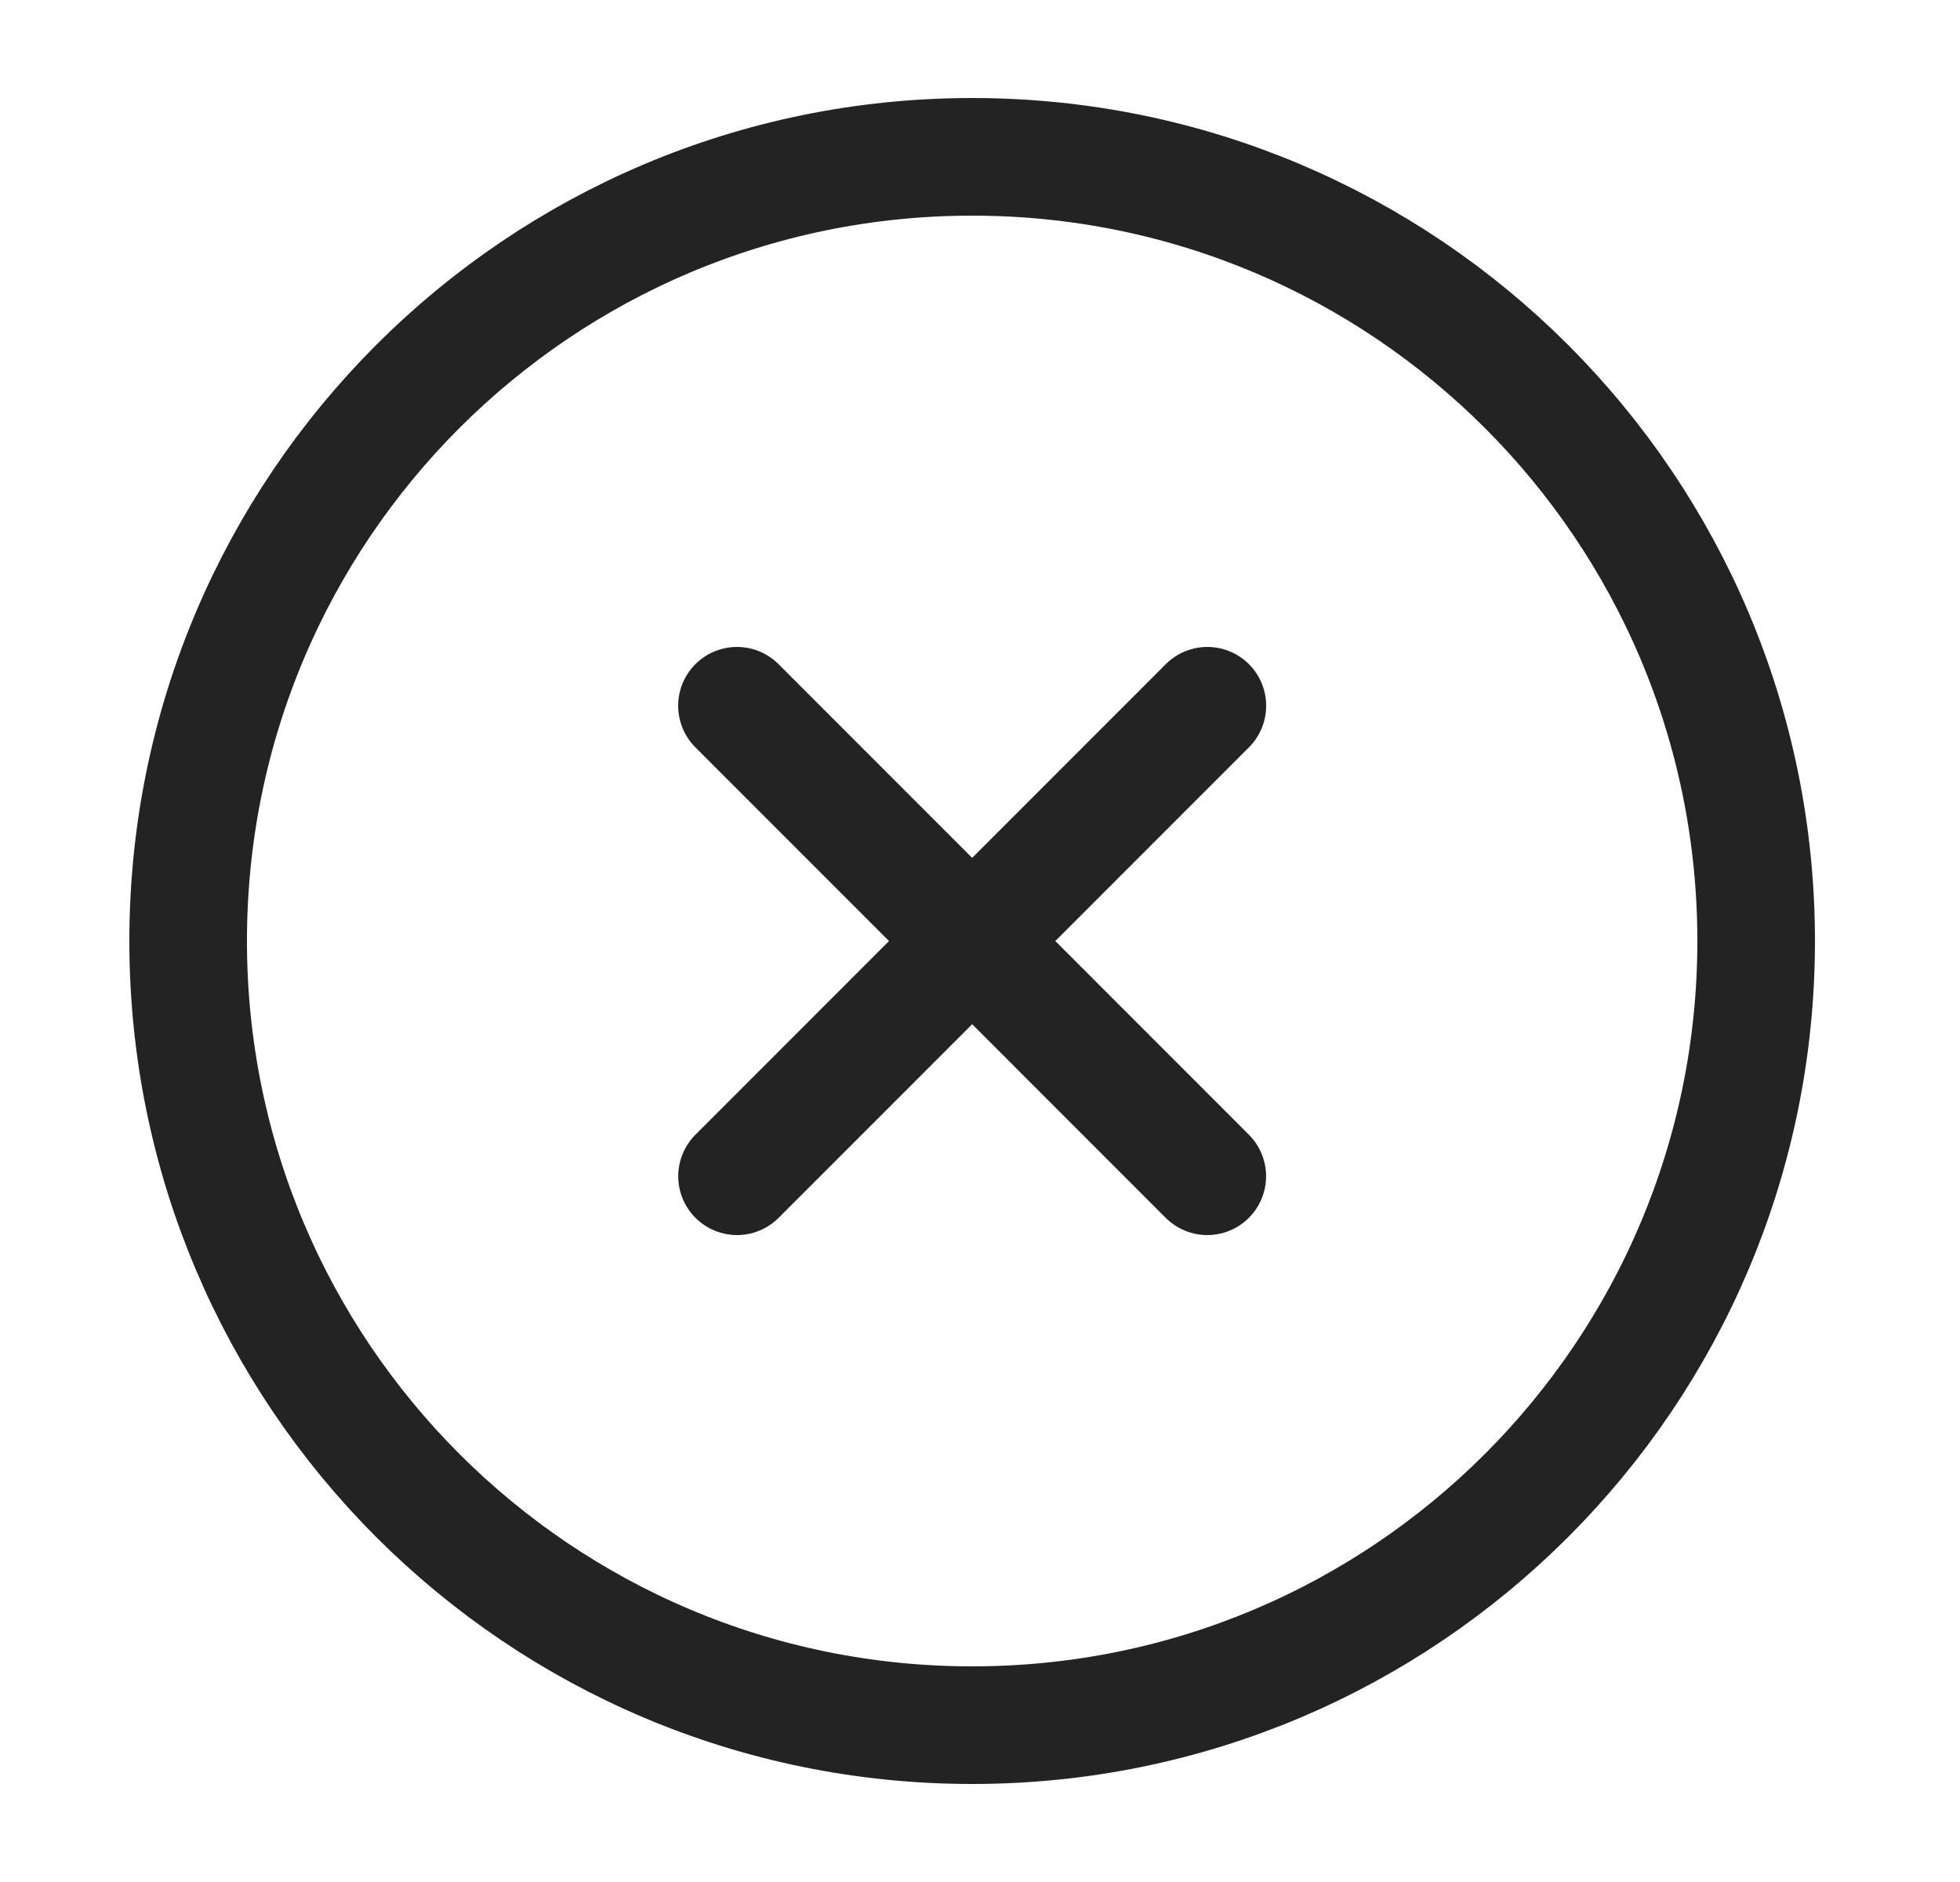 <svg width="25" height="24" viewBox="0 0 25 24" fill="none" xmlns="http://www.w3.org/2000/svg">
<path d="M15.399 15L9.4 9M9.401 15L15.4 9" stroke="#232323" stroke-width="1.5" stroke-linecap="round" stroke-linejoin="round"/>
<path d="M22.4 12C22.4 6.477 17.923 2 12.4 2C6.877 2 2.4 6.477 2.4 12C2.4 17.523 6.877 22 12.4 22C17.923 22 22.4 17.523 22.4 12Z" stroke="#232323" stroke-width="1.5"/>
</svg>
